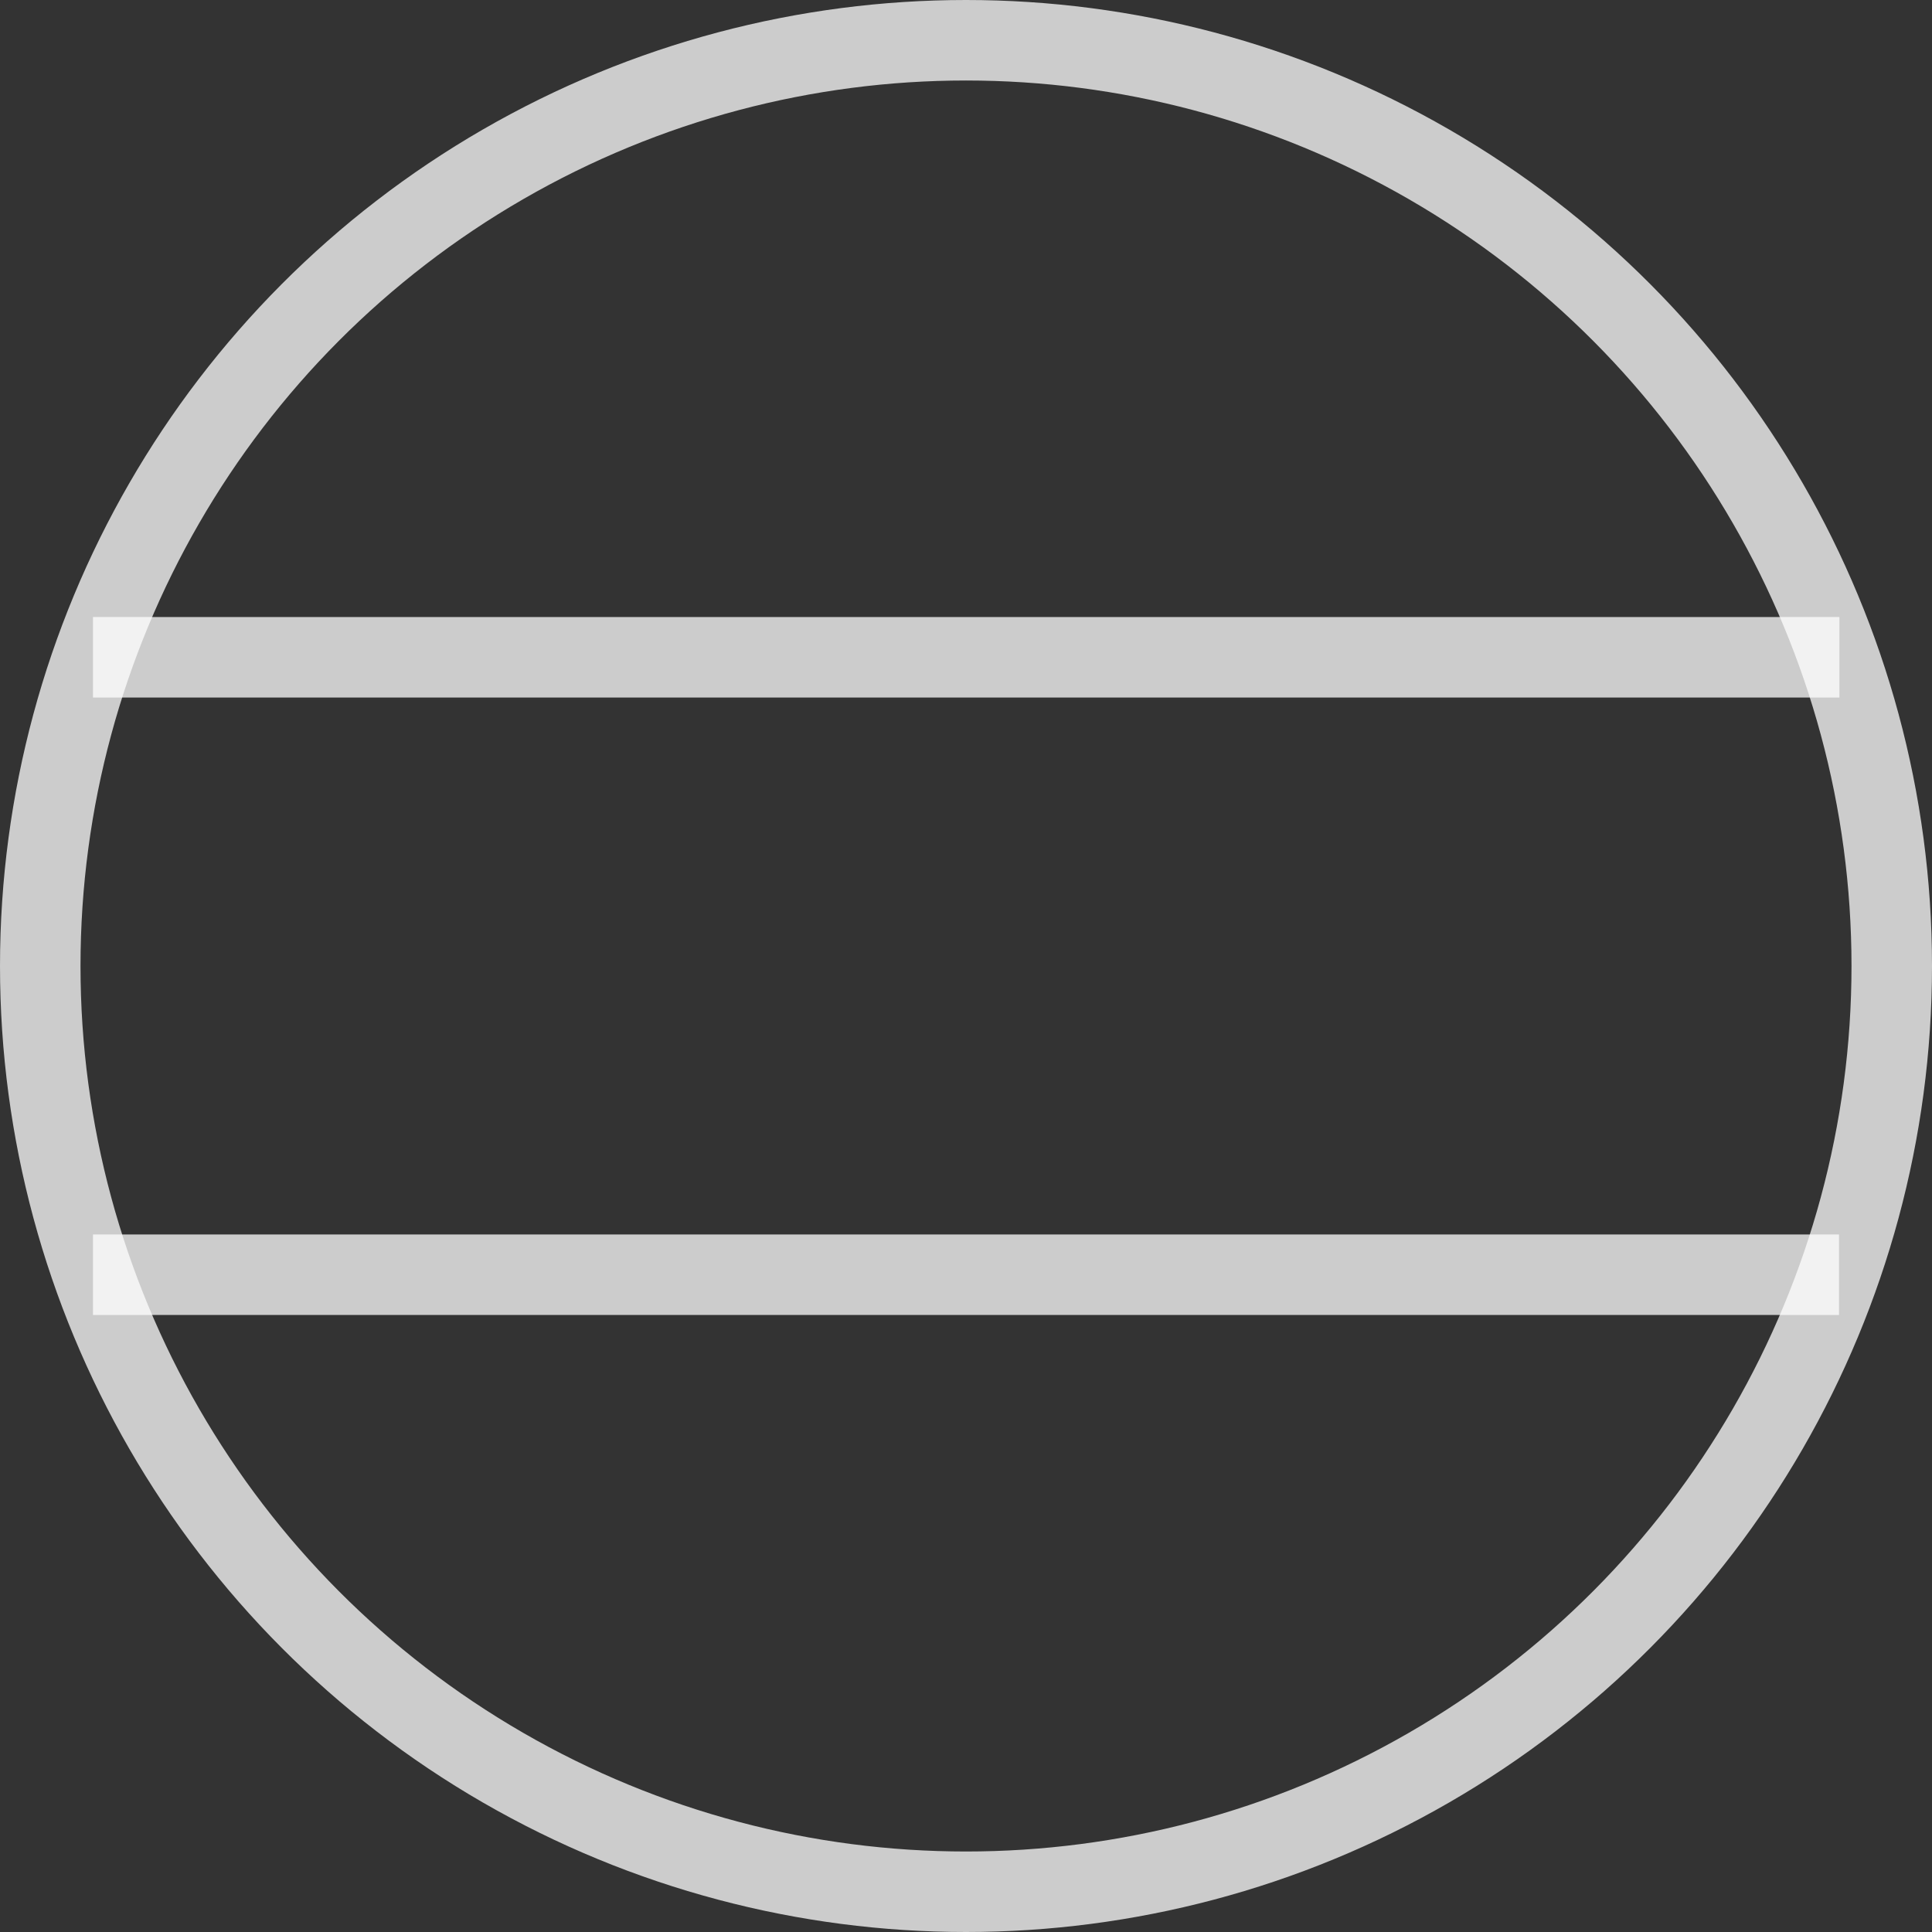 <svg xmlns="http://www.w3.org/2000/svg" width="48" height="48" viewBox="0 0 48 48"><rect x="0" y="0" width="48" height="48" fill="#333333" stroke="none"/><defs><style>.a{fill:none;stroke:#fff;stroke-miterlimit:10;stroke-width:2px;stroke-opacity:0.75;}</style></defs><circle class="a" cx="24" cy="24" r="23"/><line class="a" x1="2.31" y1="16.33" x2="45.7" y2="16.33"/><line class="a" x1="2.31" y1="31.67" x2="45.69" y2="31.67"/></svg>